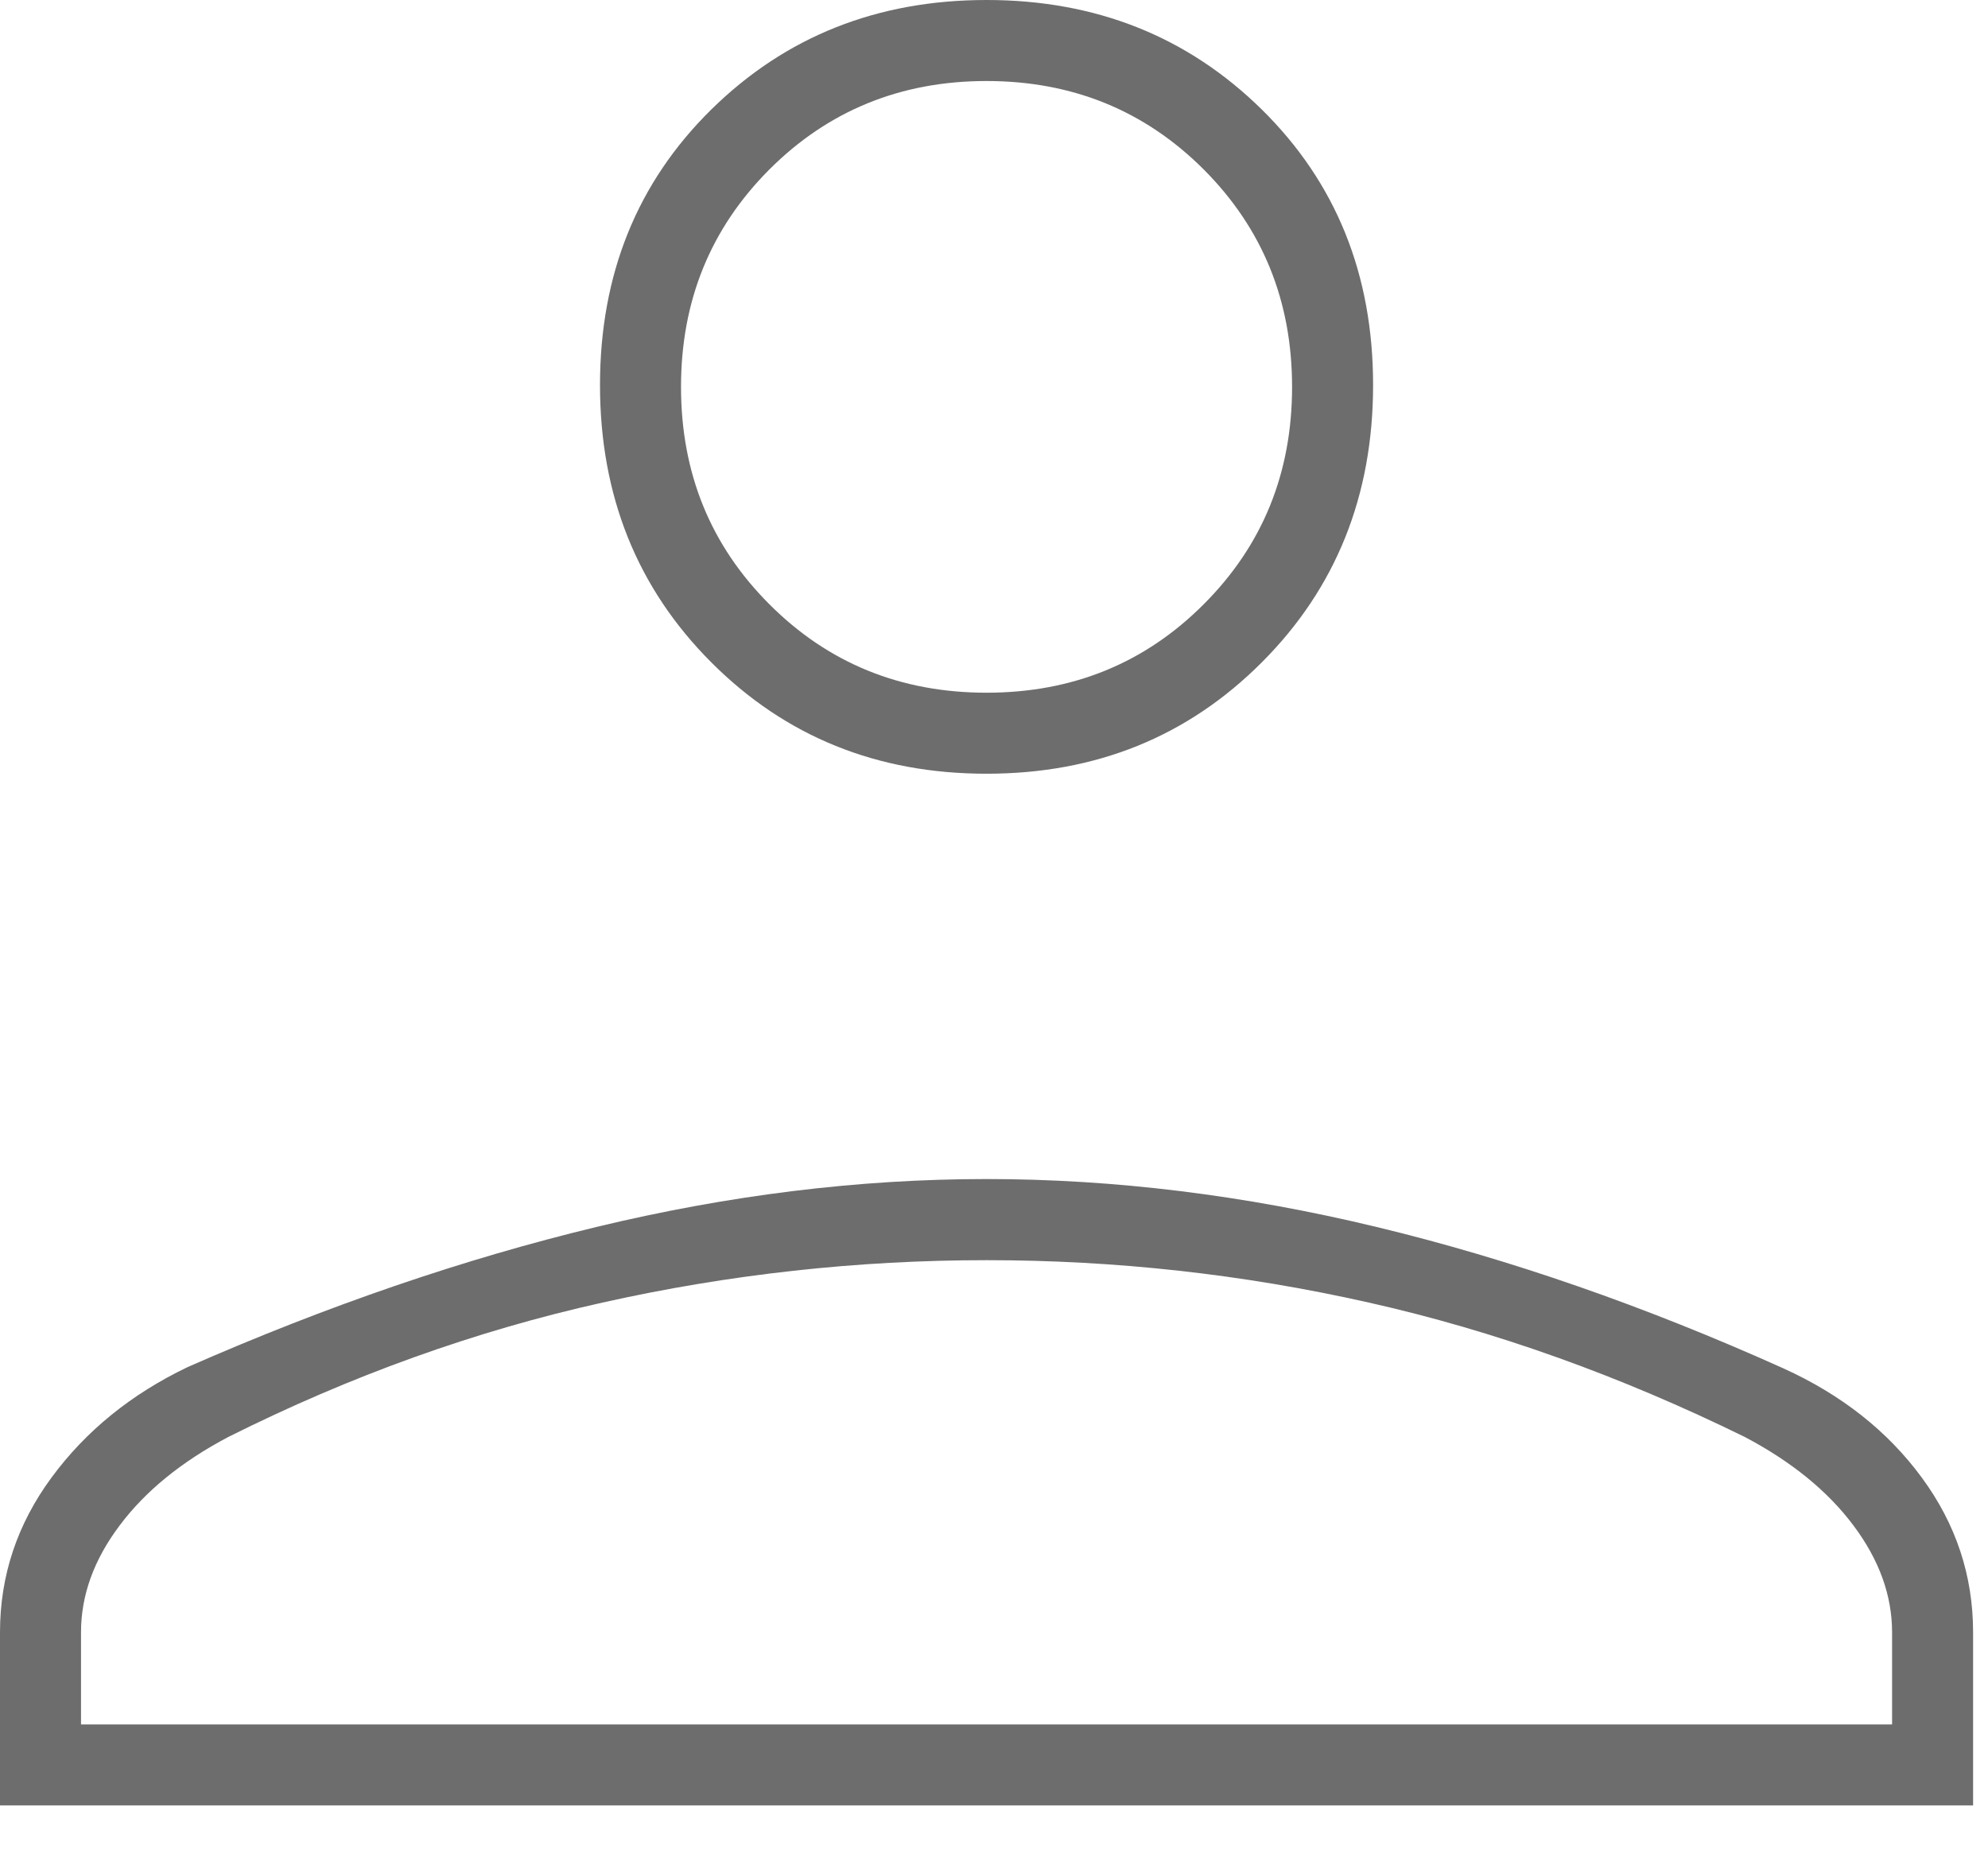 <svg width="16" height="15" viewBox="0 0 16 15" fill="none" xmlns="http://www.w3.org/2000/svg">
<path d="M7.94 6.227C7.06 6.227 6.322 5.929 5.725 5.331C5.128 4.734 4.829 3.989 4.829 3.099C4.829 2.208 5.128 1.469 5.725 0.881C6.322 0.294 7.06 0 7.94 0C8.82 0 9.558 0.294 10.155 0.881C10.752 1.469 11.051 2.208 11.051 3.099C11.051 3.989 10.752 4.734 10.155 5.331C9.558 5.929 8.82 6.227 7.94 6.227ZM0 14.53V13.137C0 12.682 0.138 12.267 0.415 11.891C0.691 11.516 1.057 11.219 1.511 11.002C2.637 10.507 3.733 10.132 4.799 9.875C5.865 9.618 6.911 9.489 7.939 9.489C8.967 9.489 10.014 9.618 11.08 9.875C12.147 10.132 13.238 10.511 14.354 11.013C14.821 11.225 15.193 11.518 15.468 11.893C15.743 12.267 15.88 12.682 15.88 13.137V14.53H0ZM0.652 13.878H15.228V13.137C15.228 12.84 15.124 12.553 14.917 12.277C14.71 12 14.418 11.763 14.043 11.565C13.036 11.071 12.027 10.71 11.016 10.483C10.005 10.255 8.979 10.142 7.94 10.142C6.901 10.142 5.87 10.255 4.85 10.483C3.829 10.71 2.824 11.071 1.837 11.565C1.462 11.763 1.17 12 0.963 12.277C0.755 12.553 0.652 12.84 0.652 13.137V13.878ZM7.94 5.575C8.631 5.575 9.214 5.338 9.688 4.863C10.162 4.389 10.399 3.806 10.399 3.114C10.399 2.422 10.162 1.839 9.688 1.364C9.214 0.89 8.631 0.652 7.94 0.652C7.249 0.652 6.666 0.89 6.192 1.364C5.718 1.839 5.481 2.422 5.481 3.114C5.481 3.806 5.718 4.389 6.192 4.863C6.666 5.338 7.249 5.575 7.94 5.575Z" fill="#6D6D6D"/>
</svg>
